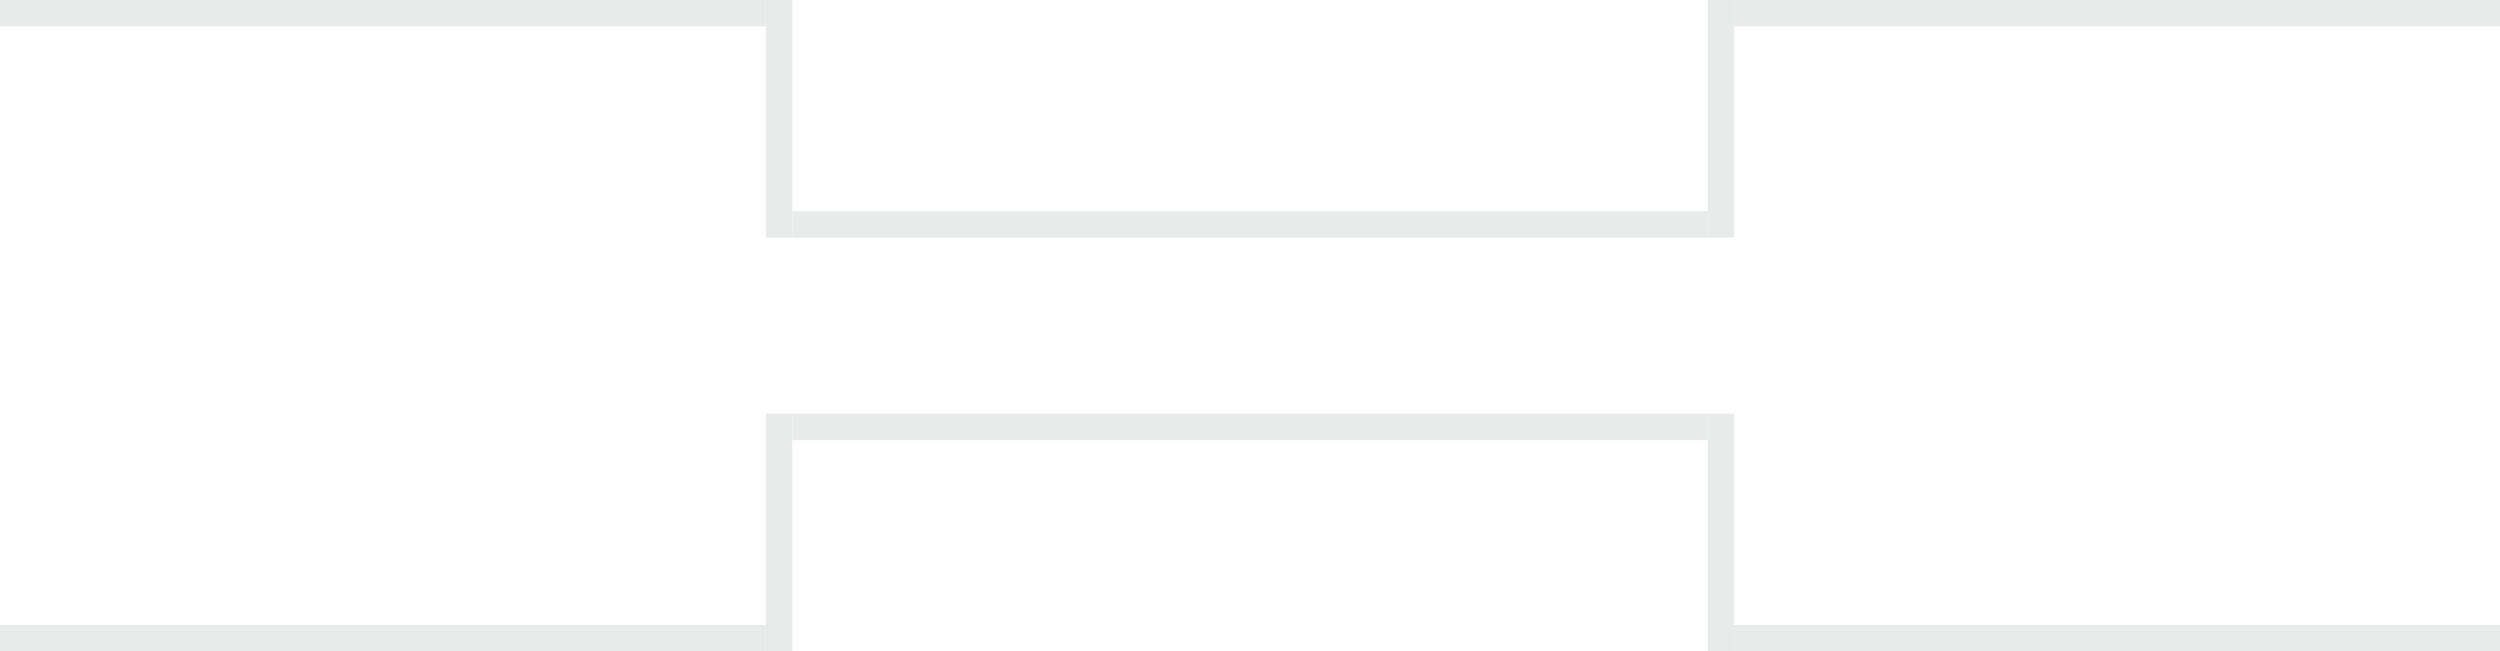 <svg width="568" height="148" viewBox="0 0 568 148" fill="none" xmlns="http://www.w3.org/2000/svg">
<rect width="6" height="54" transform="matrix(1 0 -4.29898e-06 1 174.001 0)" fill="#E9EAEA"/>
<rect width="6" height="54" transform="matrix(1 0 -4.29898e-06 1 174.001 94)" fill="#E9EAEA"/>
<rect width="6" height="208" transform="matrix(1.19249e-08 -1 1 4.3109e-06 180 54)" fill="#E9EAEA"/>
<rect width="6" height="208" transform="matrix(1.19249e-08 -1 1 4.3109e-06 180 100)" fill="#E9EAEA"/>
<rect width="174" height="6" transform="matrix(1 0 -4.29898e-06 1 0 0)" fill="#E9EAEA"/>
<rect width="174" height="6" transform="matrix(1 0 -4.29898e-06 1 0 142)" fill="#E9EAEA"/>
<rect width="6" height="54" transform="matrix(-1 -8.74228e-08 4.3864e-06 -1 394 148)" fill="#E9EAEA"/>
<rect width="6" height="54" transform="matrix(-1 -8.74228e-08 4.3864e-06 -1 394 54)" fill="#E9EAEA"/>
<rect width="174" height="6" transform="matrix(-1 -8.74228e-08 4.3864e-06 -1 568.001 148)" fill="#E9EAEA"/>
<rect width="174" height="6" transform="matrix(-1 -8.74228e-08 4.3864e-06 -1 568.001 6)" fill="#E9EAEA"/>
</svg>
